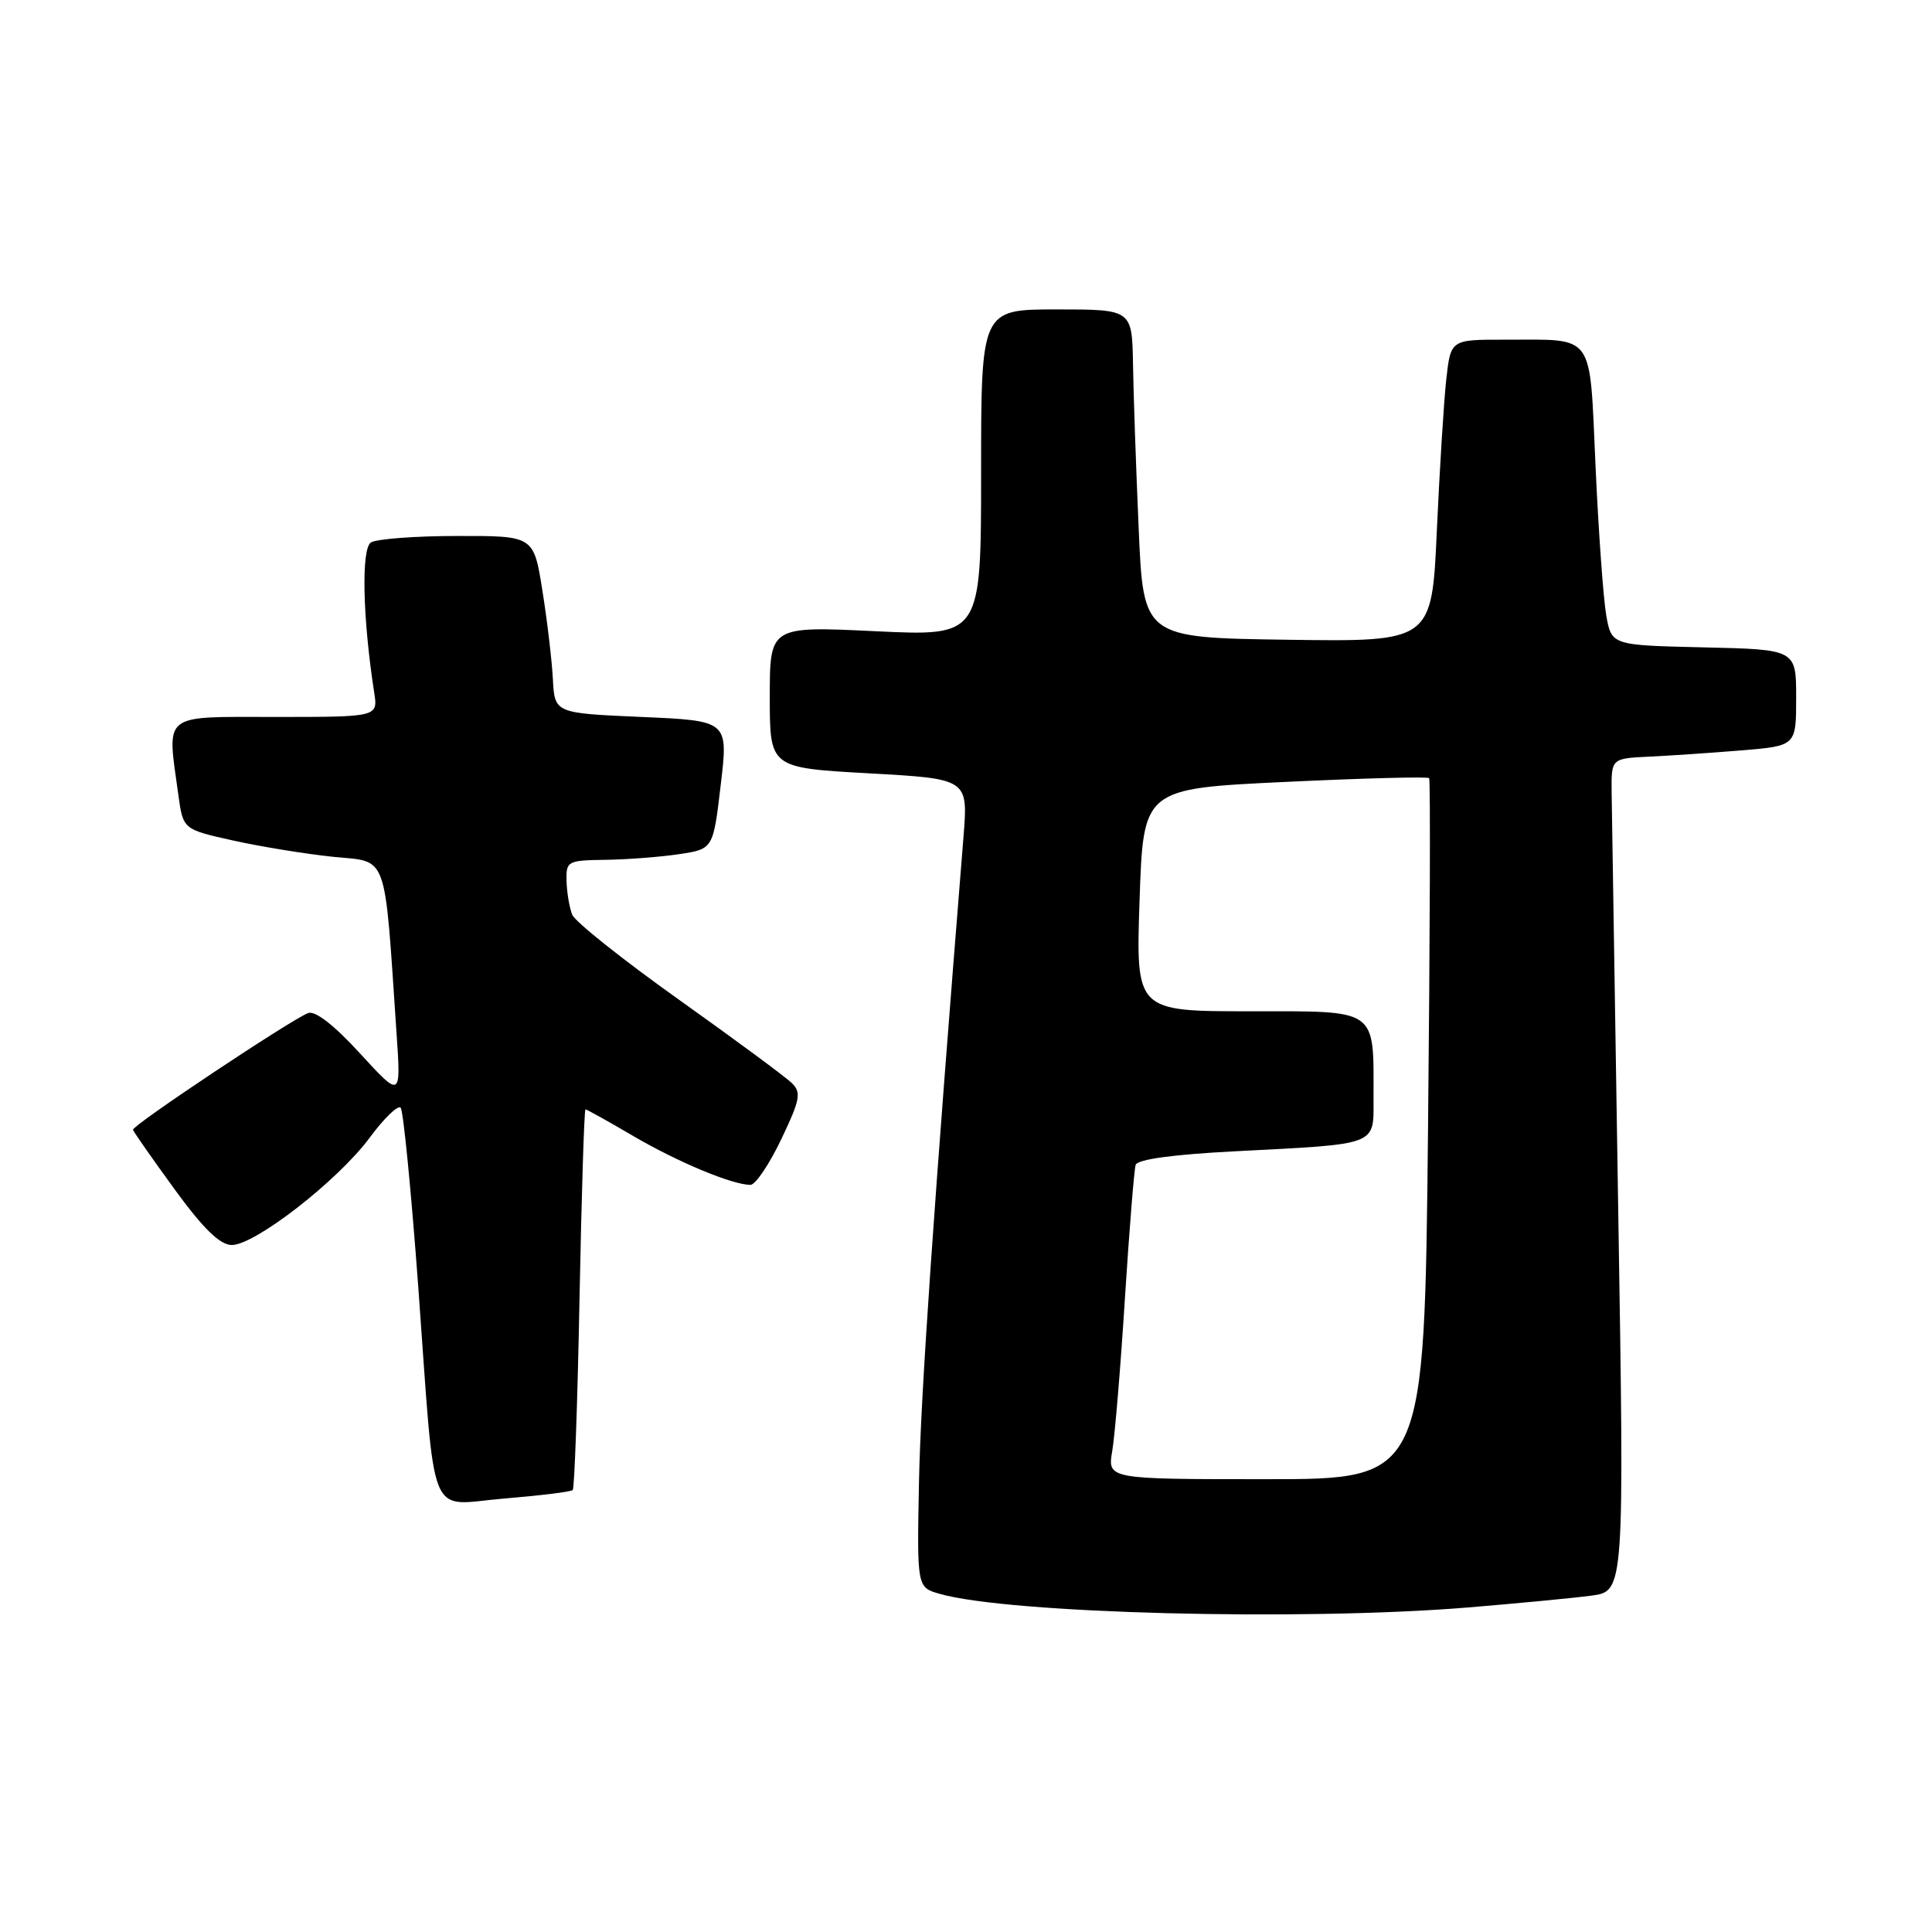 <?xml version="1.0" encoding="UTF-8" standalone="no"?>
<!DOCTYPE svg PUBLIC "-//W3C//DTD SVG 1.1//EN" "http://www.w3.org/Graphics/SVG/1.1/DTD/svg11.dtd" >
<svg xmlns="http://www.w3.org/2000/svg" xmlns:xlink="http://www.w3.org/1999/xlink" version="1.1" viewBox="0 0 256 256">
 <g >
 <path fill="currentColor"
d=" M 194.50 213.00 C 201.10 212.45 208.47 211.75 210.87 211.43 C 215.24 210.84 215.24 210.84 214.42 160.17 C 213.98 132.30 213.58 107.47 213.55 105.00 C 213.50 100.50 213.50 100.50 218.50 100.26 C 221.25 100.13 226.76 99.76 230.75 99.43 C 238.00 98.83 238.00 98.83 238.00 92.45 C 238.00 86.06 238.00 86.06 225.77 85.78 C 213.53 85.50 213.53 85.50 212.83 81.50 C 212.45 79.30 211.81 70.45 211.42 61.83 C 210.59 43.78 211.49 45.04 199.37 45.01 C 192.23 45.00 192.23 45.00 191.64 50.25 C 191.32 53.14 190.76 62.15 190.39 70.27 C 189.73 85.04 189.73 85.04 170.61 84.77 C 151.50 84.50 151.50 84.50 150.88 70.00 C 150.53 62.02 150.19 52.24 150.13 48.25 C 150.00 41.00 150.00 41.00 140.00 41.00 C 130.00 41.00 130.00 41.00 130.00 62.65 C 130.00 84.31 130.00 84.31 116.00 83.64 C 102.00 82.97 102.00 82.97 102.00 92.36 C 102.00 101.74 102.00 101.74 115.14 102.47 C 128.28 103.20 128.28 103.20 127.67 110.85 C 123.72 159.95 122.00 184.80 121.77 196.41 C 121.50 210.33 121.50 210.33 124.50 211.19 C 133.61 213.81 172.35 214.81 194.50 213.00 Z  M 75.89 197.44 C 76.12 197.21 76.53 185.77 76.79 172.01 C 77.06 158.25 77.41 147.00 77.58 147.00 C 77.75 147.00 80.61 148.59 83.93 150.54 C 89.82 153.99 97.05 157.00 99.44 157.00 C 100.10 157.00 101.93 154.29 103.51 150.98 C 106.02 145.74 106.20 144.77 104.94 143.53 C 104.15 142.74 97.42 137.77 90.00 132.49 C 82.58 127.21 76.19 122.13 75.82 121.20 C 75.45 120.26 75.11 118.26 75.07 116.75 C 75.00 114.10 75.19 114.00 80.25 113.93 C 83.14 113.89 87.53 113.55 90.00 113.18 C 94.50 112.50 94.50 112.50 95.50 104.00 C 96.51 95.50 96.51 95.50 85.00 95.00 C 73.50 94.50 73.50 94.50 73.26 90.00 C 73.13 87.53 72.51 82.24 71.87 78.25 C 70.72 71.00 70.72 71.00 60.61 71.02 C 55.05 71.02 49.89 71.41 49.15 71.88 C 47.85 72.71 48.05 81.86 49.58 91.75 C 50.09 95.00 50.09 95.00 36.55 95.00 C 21.27 95.00 22.12 94.32 23.63 105.31 C 24.26 109.90 24.26 109.90 30.88 111.37 C 34.52 112.18 40.48 113.15 44.12 113.53 C 51.52 114.28 50.89 112.53 52.55 137.00 C 53.13 145.50 53.13 145.50 47.71 139.59 C 44.25 135.81 41.76 133.88 40.82 134.24 C 38.54 135.12 17.48 149.14 17.62 149.70 C 17.69 149.97 20.17 153.51 23.12 157.57 C 26.94 162.81 29.14 164.95 30.69 164.97 C 33.75 165.01 44.76 156.45 48.96 150.78 C 50.88 148.18 52.74 146.38 53.09 146.78 C 53.44 147.17 54.49 157.85 55.42 170.50 C 57.77 202.53 56.49 199.40 66.85 198.56 C 71.59 198.17 75.66 197.67 75.89 197.44 Z  M 147.38 192.25 C 147.73 190.19 148.49 181.07 149.06 172.00 C 149.64 162.93 150.28 154.98 150.48 154.35 C 150.72 153.62 155.47 152.97 163.68 152.55 C 182.79 151.56 182.00 151.86 182.00 145.55 C 182.00 133.49 182.73 134.00 165.62 134.00 C 150.50 134.00 150.50 134.00 151.00 119.25 C 151.50 104.50 151.50 104.50 170.28 103.61 C 180.60 103.12 189.20 102.89 189.37 103.11 C 189.55 103.32 189.48 124.31 189.22 149.75 C 188.74 196.00 188.74 196.00 167.74 196.00 C 146.74 196.00 146.74 196.00 147.38 192.25 Z "/>
</g>
</svg>